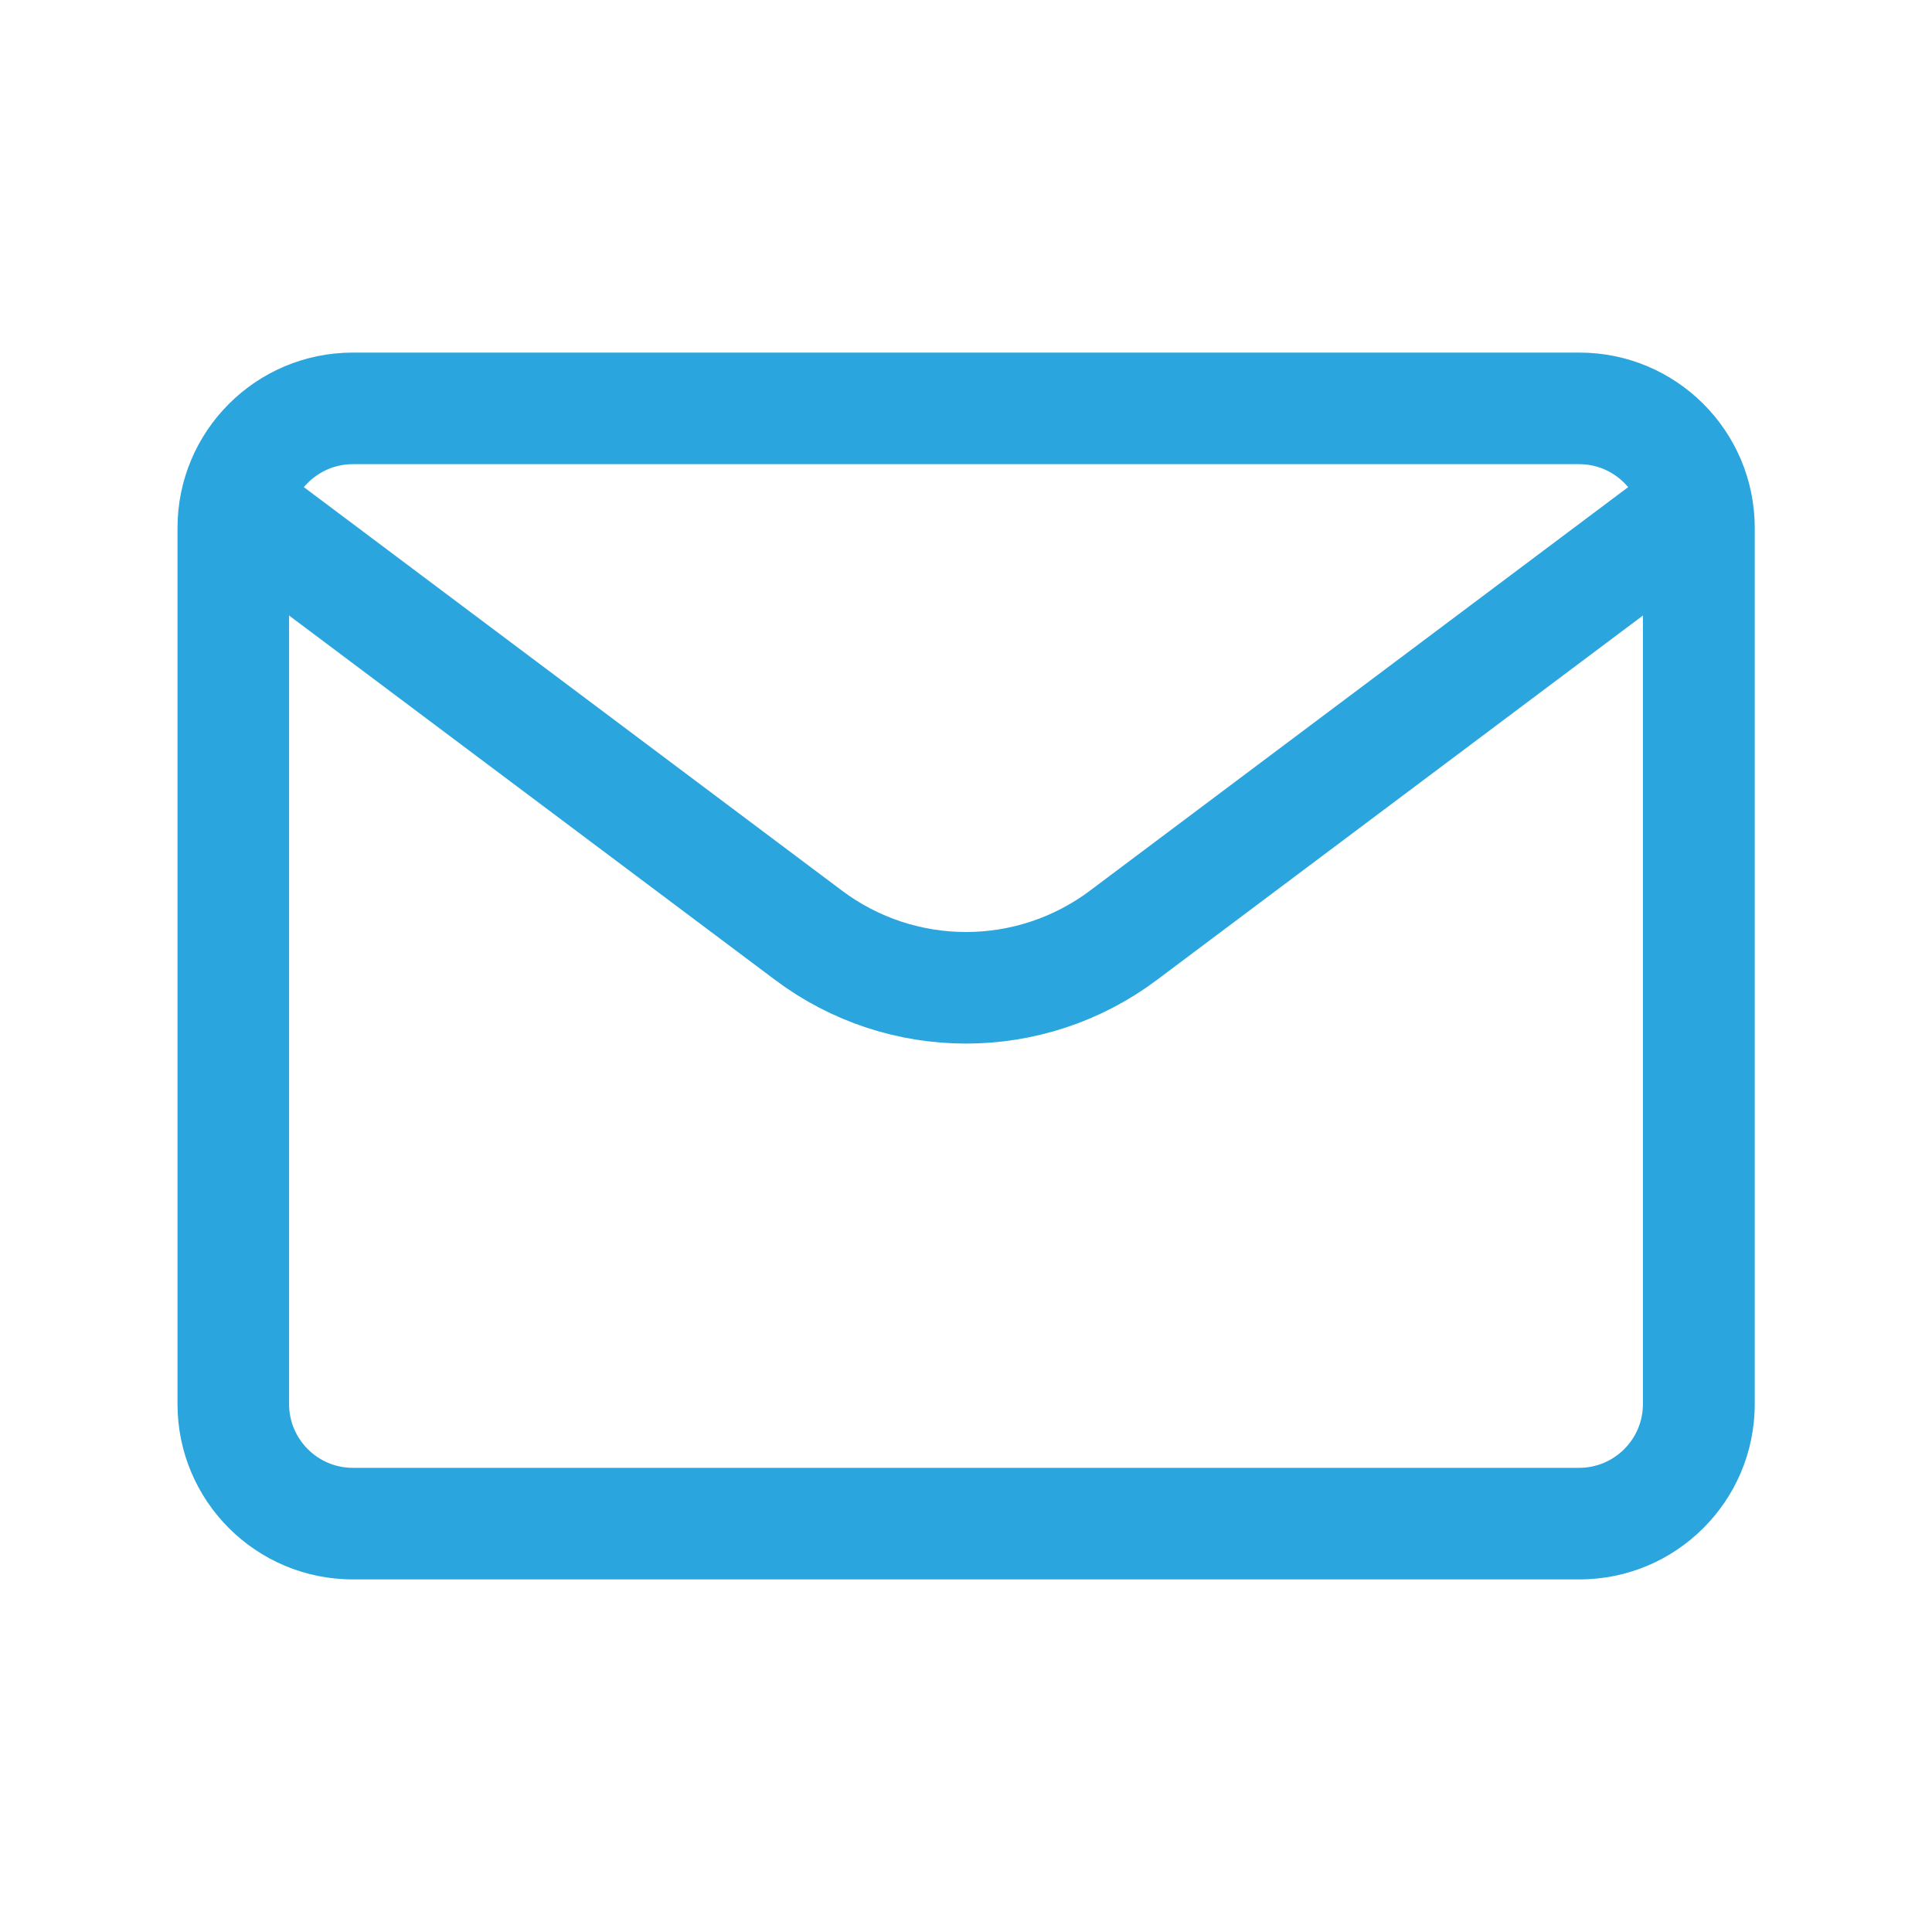 <?xml version="1.0" encoding="UTF-8"?>
<svg id="Livello_1" xmlns="http://www.w3.org/2000/svg" version="1.1" viewBox="0 0 800 800">
  <!-- Generator: Adobe Illustrator 29.0.1, SVG Export Plug-In . SVG Version: 2.1.0 Build 192)  -->
  <defs>
    <style>
      .st0 {
        fill: #2ba5de;
      }

      .st1 {
        fill: none;
        stroke: #2ba5de;
        stroke-linejoin: round;
        stroke-width: 46.2px;
      }
    </style>
  </defs>
  <path class="st1" d="M109.7,218.5l225,168.7c38.7,29.1,91.9,29.1,130.6,0l225-168.7"/>
  <path class="st0" d="M653.9,192.2c14.6,0,26.4,11.9,26.4,26.4v362.8c0,14.6-11.9,26.4-26.4,26.4H146.1c-14.6,0-26.4-11.9-26.4-26.4V218.6c0-14.6,11.9-26.4,26.4-26.4h507.9M653.9,146H146.1c-40.1,0-72.6,32.5-72.6,72.6v362.8c0,40.1,32.5,72.6,72.6,72.6h507.9c40.1,0,72.6-32.5,72.6-72.6V218.6c0-40.1-32.5-72.6-72.6-72.6h0Z"/>
</svg>